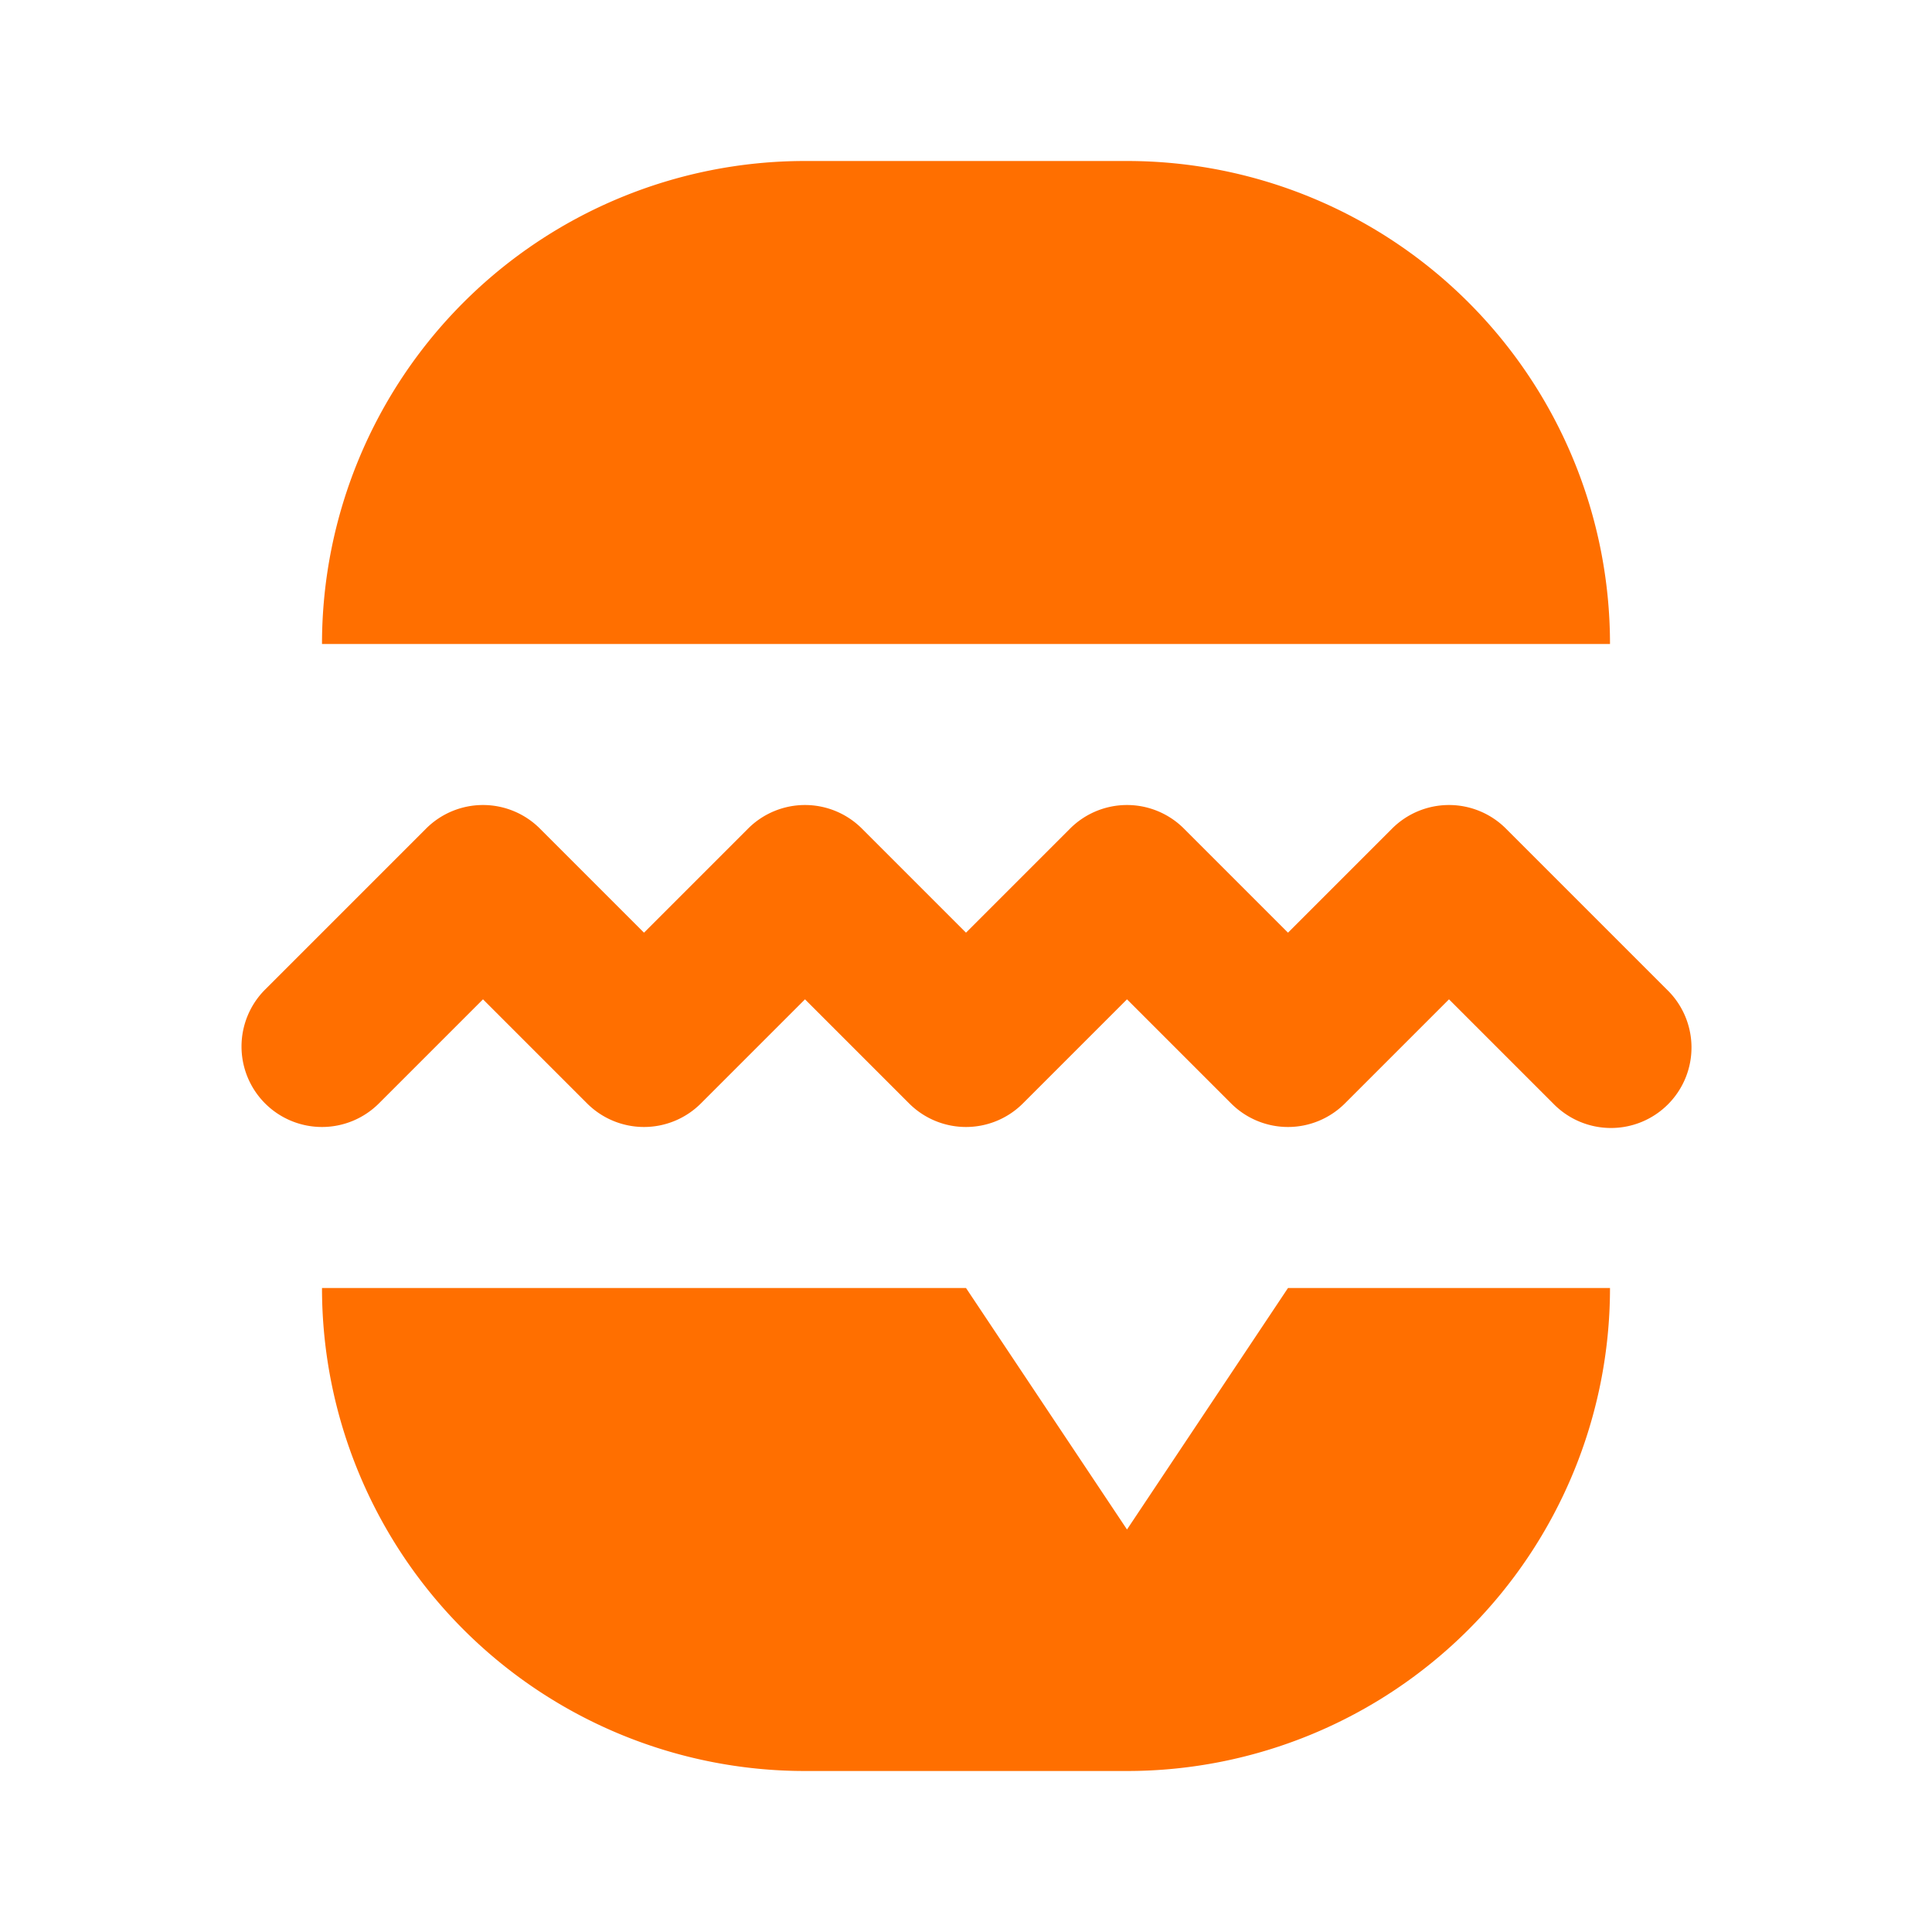 <?xml version="1.0" encoding="utf-8"?> <svg fill="#FF6F00" width="800px" height="800px" viewBox="0 0 24 24" xmlns="http://www.w3.org/2000/svg"><path d="M3.293,13.707a1,1,0,0,1,0-1.414l2-2a1,1,0,0,1,1.414,0L8,11.586l1.293-1.293a1,1,0,0,1,1.414,0L12,11.586l1.293-1.293a1,1,0,0,1,1.414,0L16,11.586l1.293-1.293a1,1,0,0,1,1.414,0l2,2a1,1,0,1,1-1.414,1.414L18,12.414l-1.293,1.293a1,1,0,0,1-1.414,0L14,12.414l-1.293,1.293a1,1,0,0,1-1.414,0L10,12.414,8.707,13.707a1,1,0,0,1-1.414,0L6,12.414,4.707,13.707A1,1,0,0,1,3.293,13.707ZM14,2H10A6,6,0,0,0,4,8H20A6,6,0,0,0,14,2Zm0,17-2-3H4a6,6,0,0,0,6,6h4a6,6,0,0,0,6-6H16Z"/></svg>